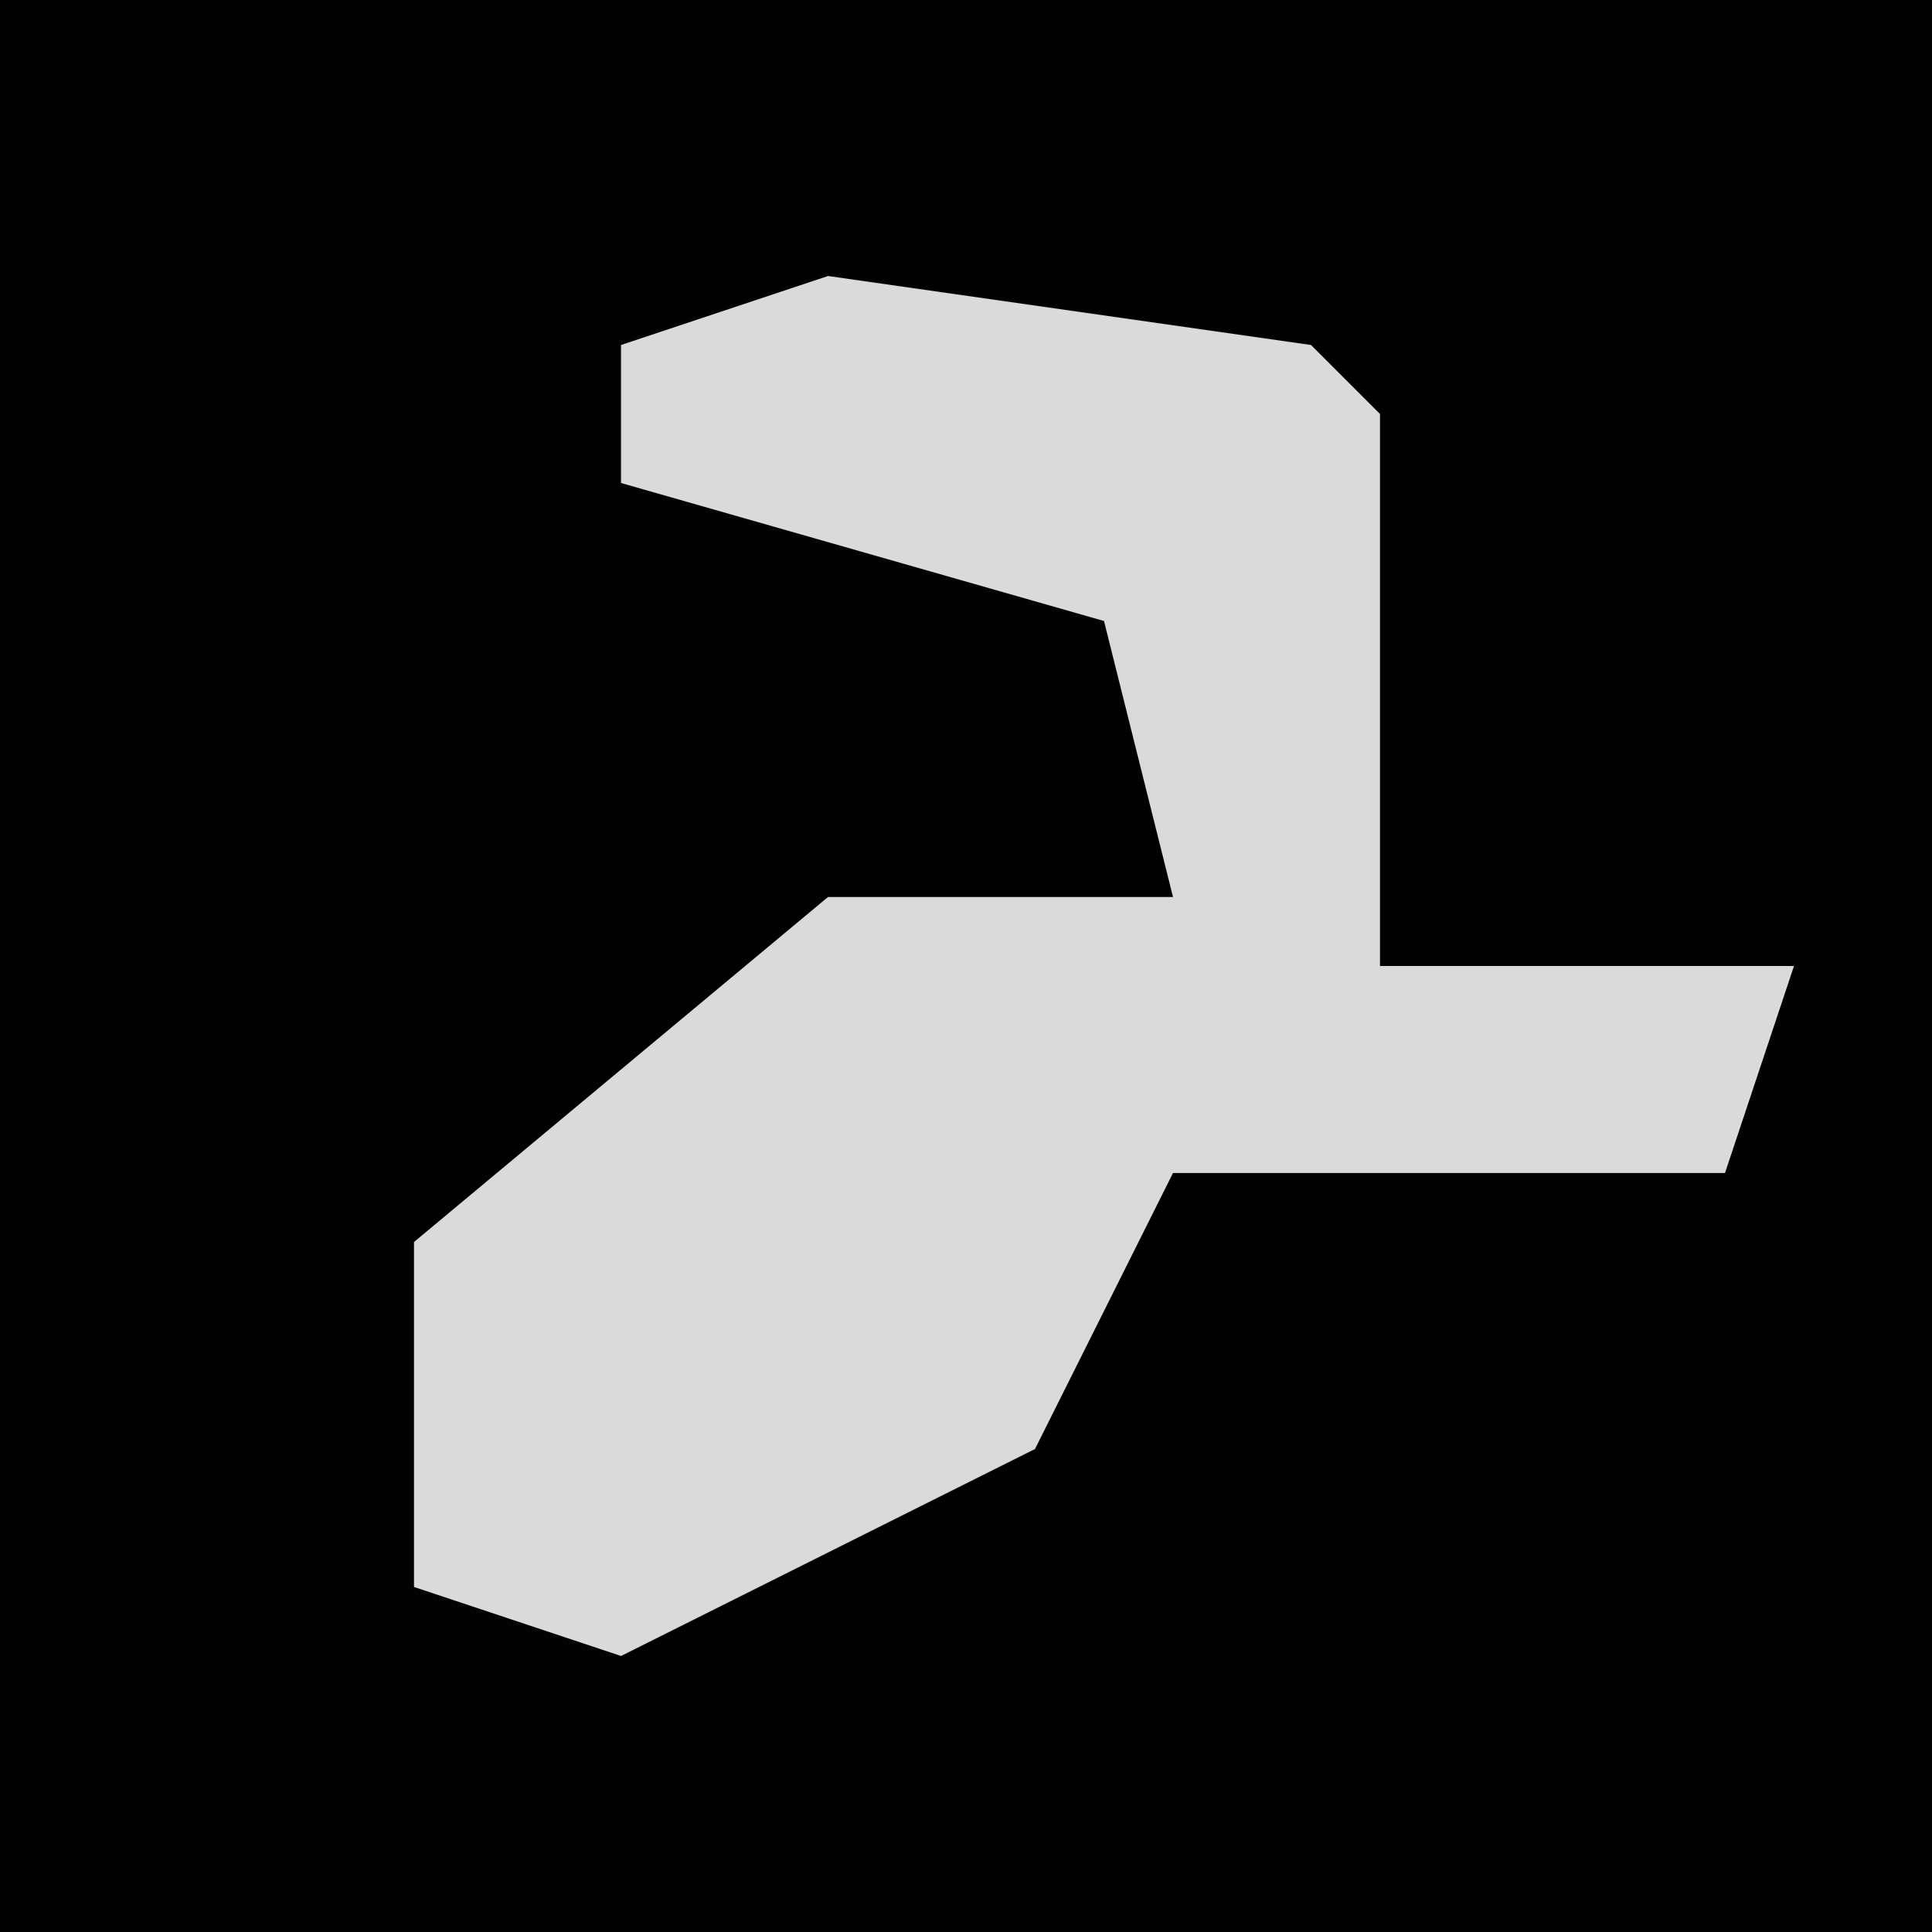 <?xml version="1.0" encoding="UTF-8"?>
<svg version="1.1" xmlns="http://www.w3.org/2000/svg" width="28" height="28">
<path d="M0,0 L28,0 L28,28 L0,28 Z " fill="#010101" transform="translate(0,0)"/>
<path d="M0,0 L7,1 L8,2 L8,10 L14,10 L13,13 L5,13 L3,17 L-3,20 L-6,19 L-6,14 L0,9 L5,9 L4,5 L-3,3 L-3,1 Z " fill="#DADADA" transform="translate(12,4)"/>
</svg>
